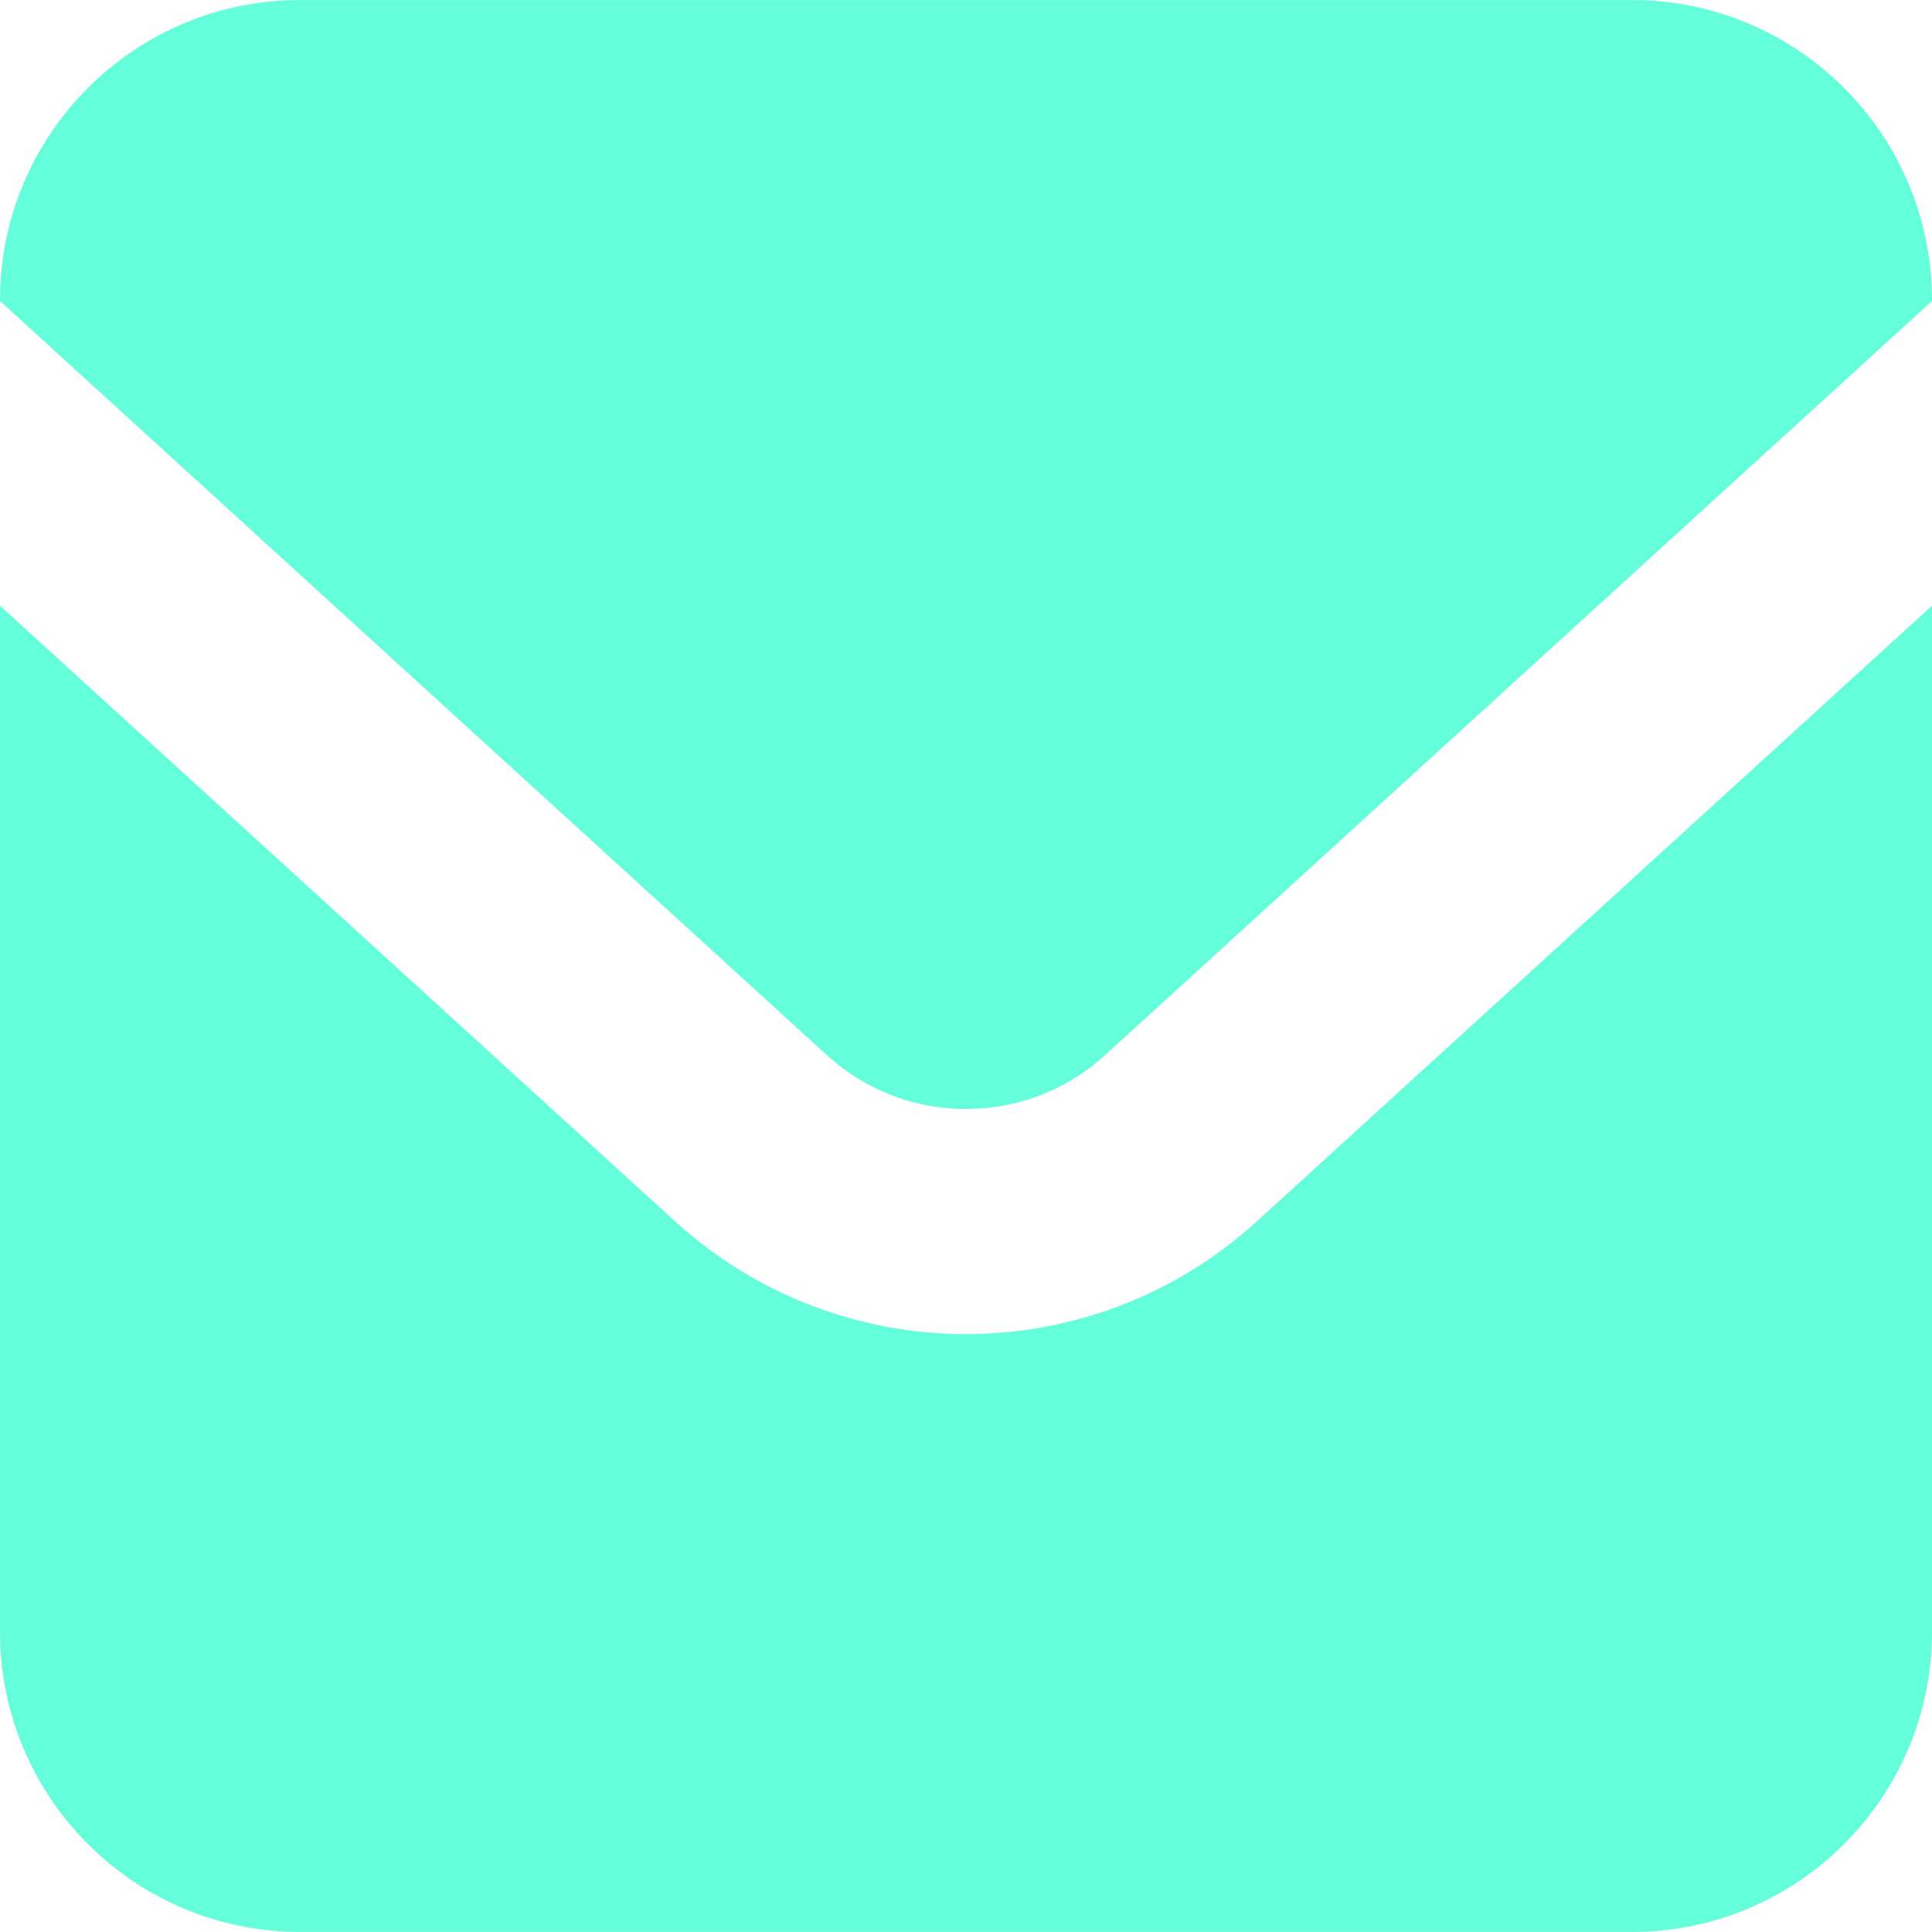 <svg width="800" height="800" viewBox="0 0 800 800" fill="none" xmlns="http://www.w3.org/2000/svg">
<g clip-path="url(#clip0_10_9)">
<path d="M675.733 0.016H124.267C55.641 0.016 0 55.656 0 124.283V124.645L342.372 436.892C358.786 451.848 379.234 459.191 399.984 459.22C420.767 459.189 441.184 451.848 457.598 436.892L800 124.645V124.283C800 55.656 744.358 0.016 675.733 0.016Z" fill="#64FFDA"/>
<path d="M399.984 552.422C356.966 552.452 313.611 536.797 279.572 505.761L0 250.794V675.717C0 744.342 55.641 799.984 124.267 799.984H675.733C744.358 799.984 800 744.342 800 675.717V250.794L520.4 505.761C486.389 536.797 443.036 552.45 399.984 552.422Z" fill="#64FFDA"/>
</g>
<defs>
<clipPath id="clip0_10_9">
<rect width="800" height="800" fill="white"/>
</clipPath>
</defs>
</svg>
